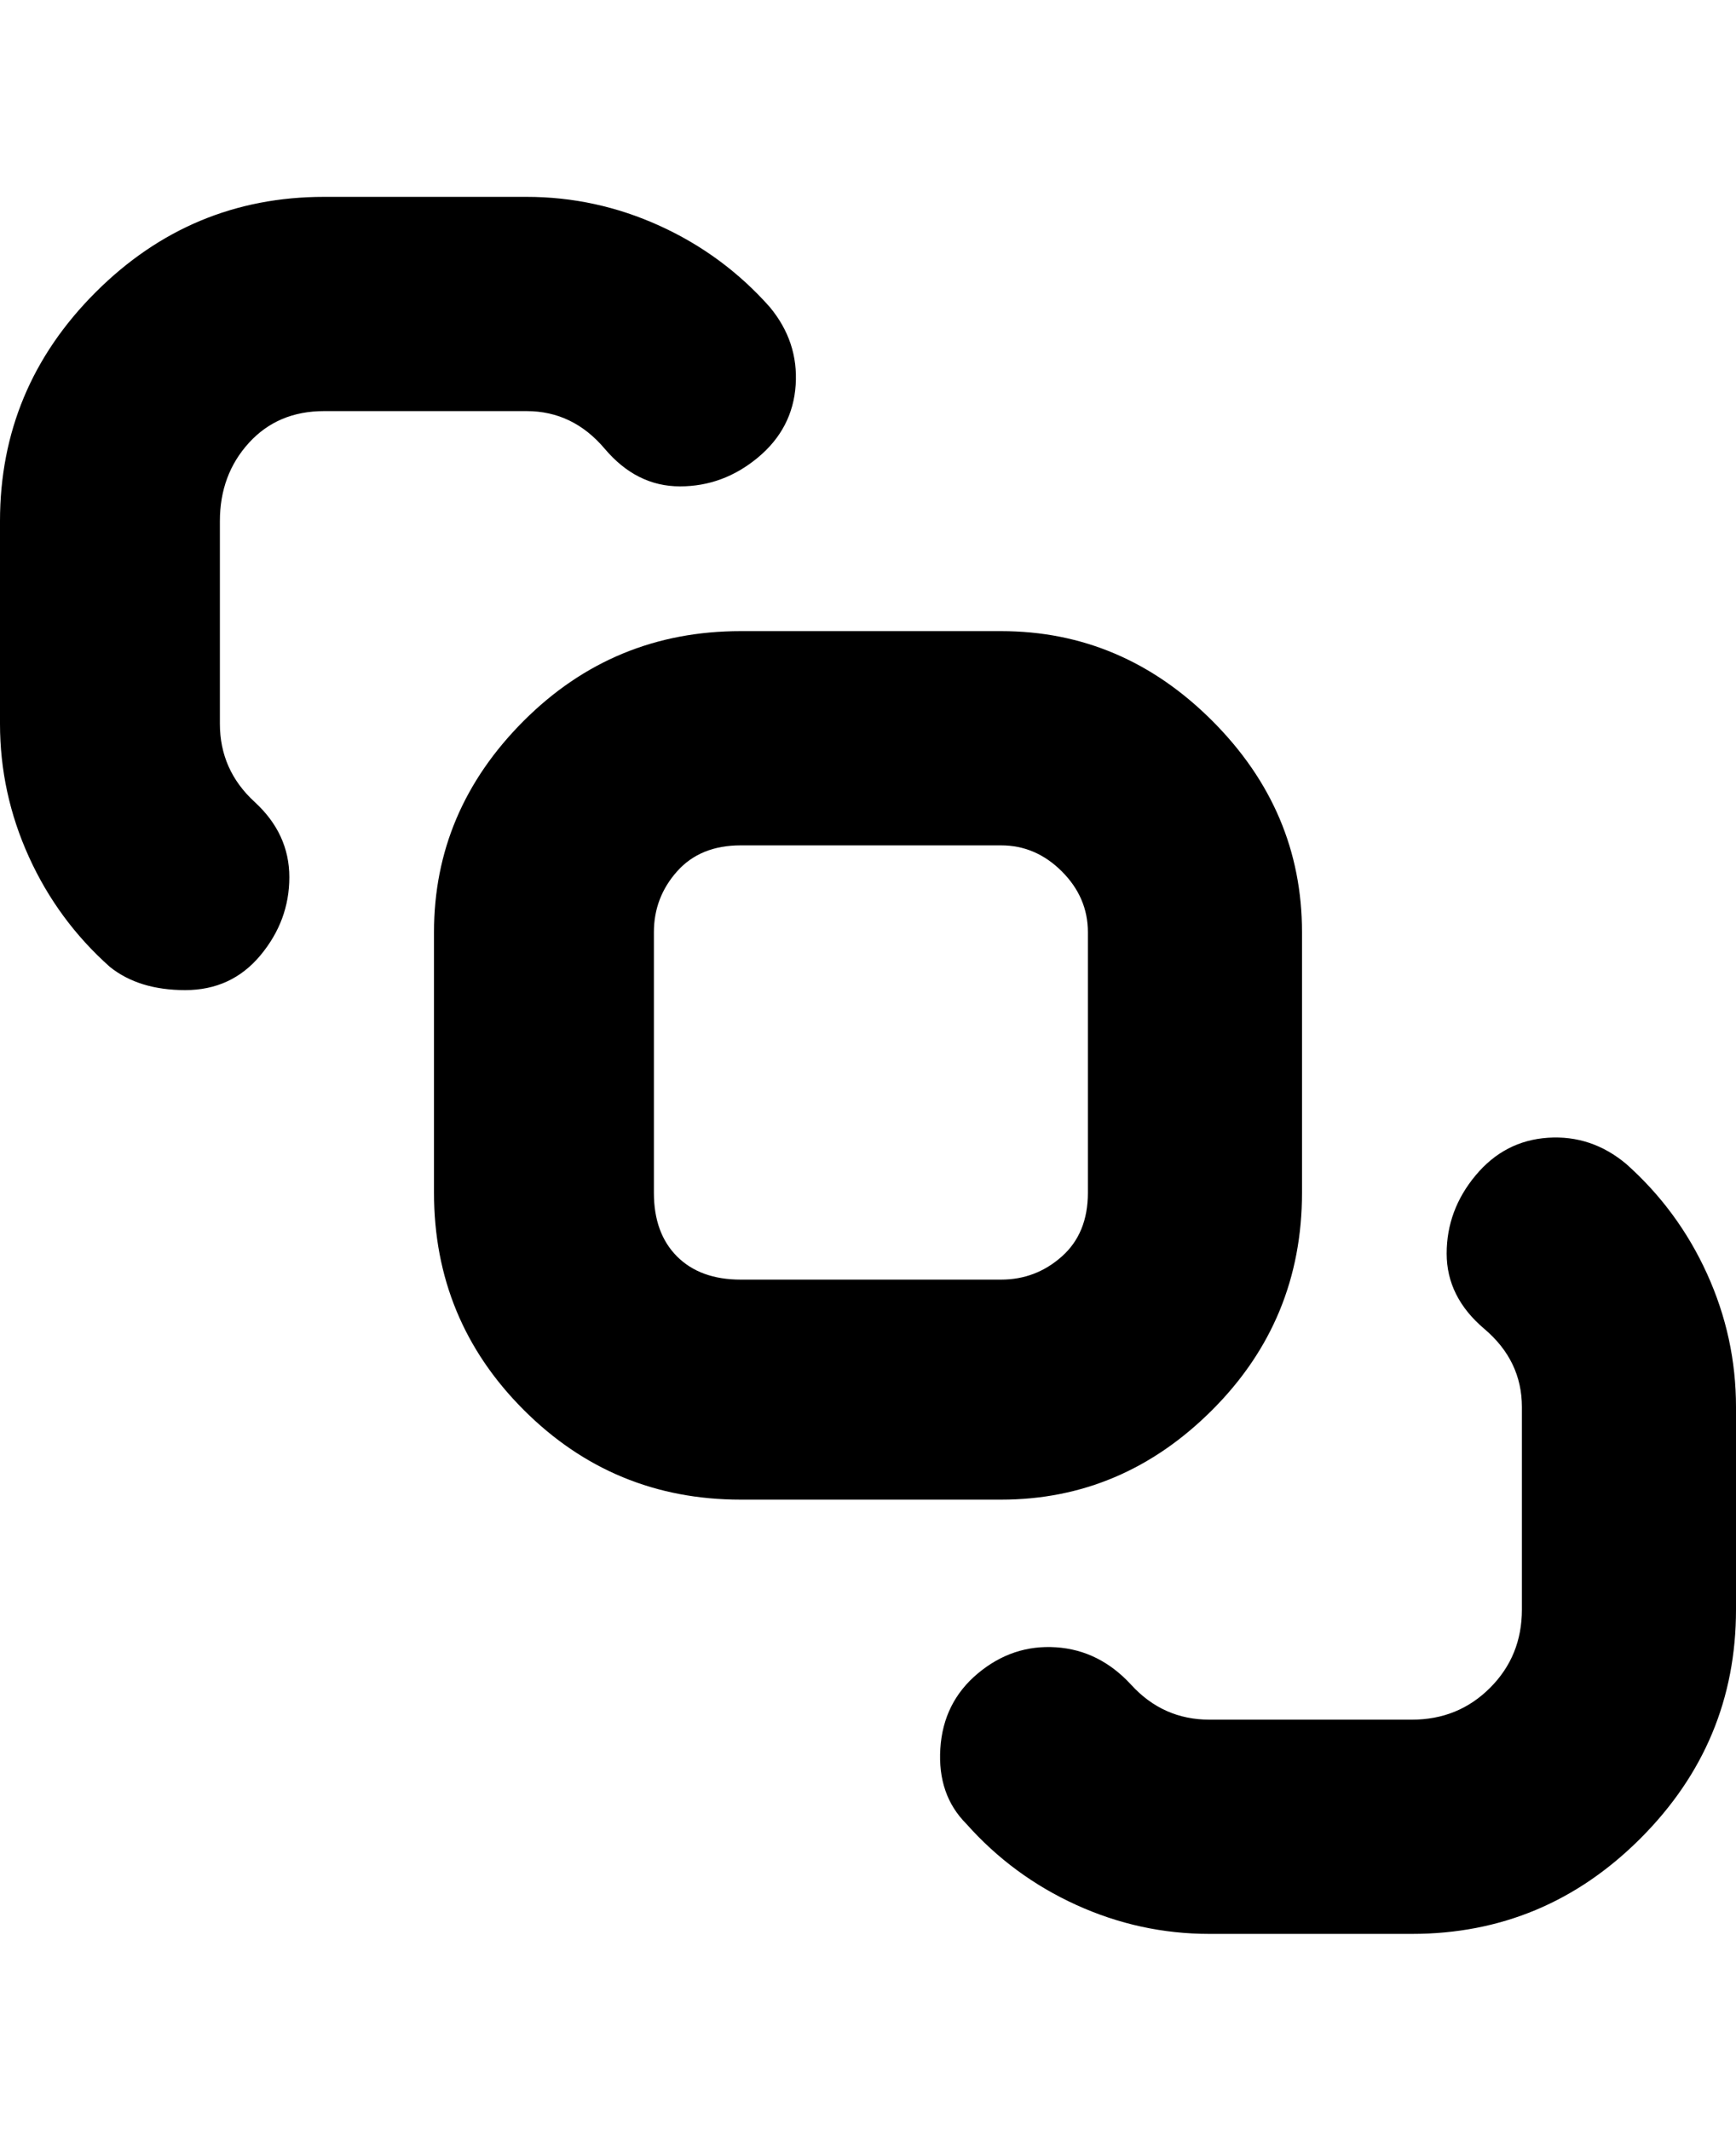 <svg viewBox="0 0 300 368" xmlns="http://www.w3.org/2000/svg"><path d="M173 259h-45q-22 0-37.5-15.5T75 206v-45q0-21 15.5-36.5T128 109h45q21 0 36.5 15.5T225 161v45q0 22-15.5 37.5T173 259zm-45-113q-7 0-11 4.5t-4 10.5v45q0 7 4 11t11 4h45q6 0 10.5-4t4.5-11v-45q0-6-4.5-10.5T173 146h-45zm-83 19q5-6 5-13.5t-6-13q-6-5.5-6-13.5V90q0-8 5-13.5T56 71h35q8 0 13.5 6.5t13 6.5q7.5 0 13.5-5t6.5-12.5Q138 59 133 53q-8-9-19-14t-23-5H56q-23 0-39.5 16.5T0 90v35q0 12 5 23t14 19q5 4 13 4t13-6zm255 113v-35q0-12-5-23t-14-19q-6-5-13.5-4.5T255 203q-5 6-5 13.5t6.5 13Q263 235 263 243v35q0 8-5.5 13.5T244 297h-35q-8 0-13.5-6t-13-6.5Q175 284 169 289t-6.5 13q-.5 8 4.5 13 8 9 19 14t23 5h35q23 0 39.5-16.5T300 278z"/></svg>